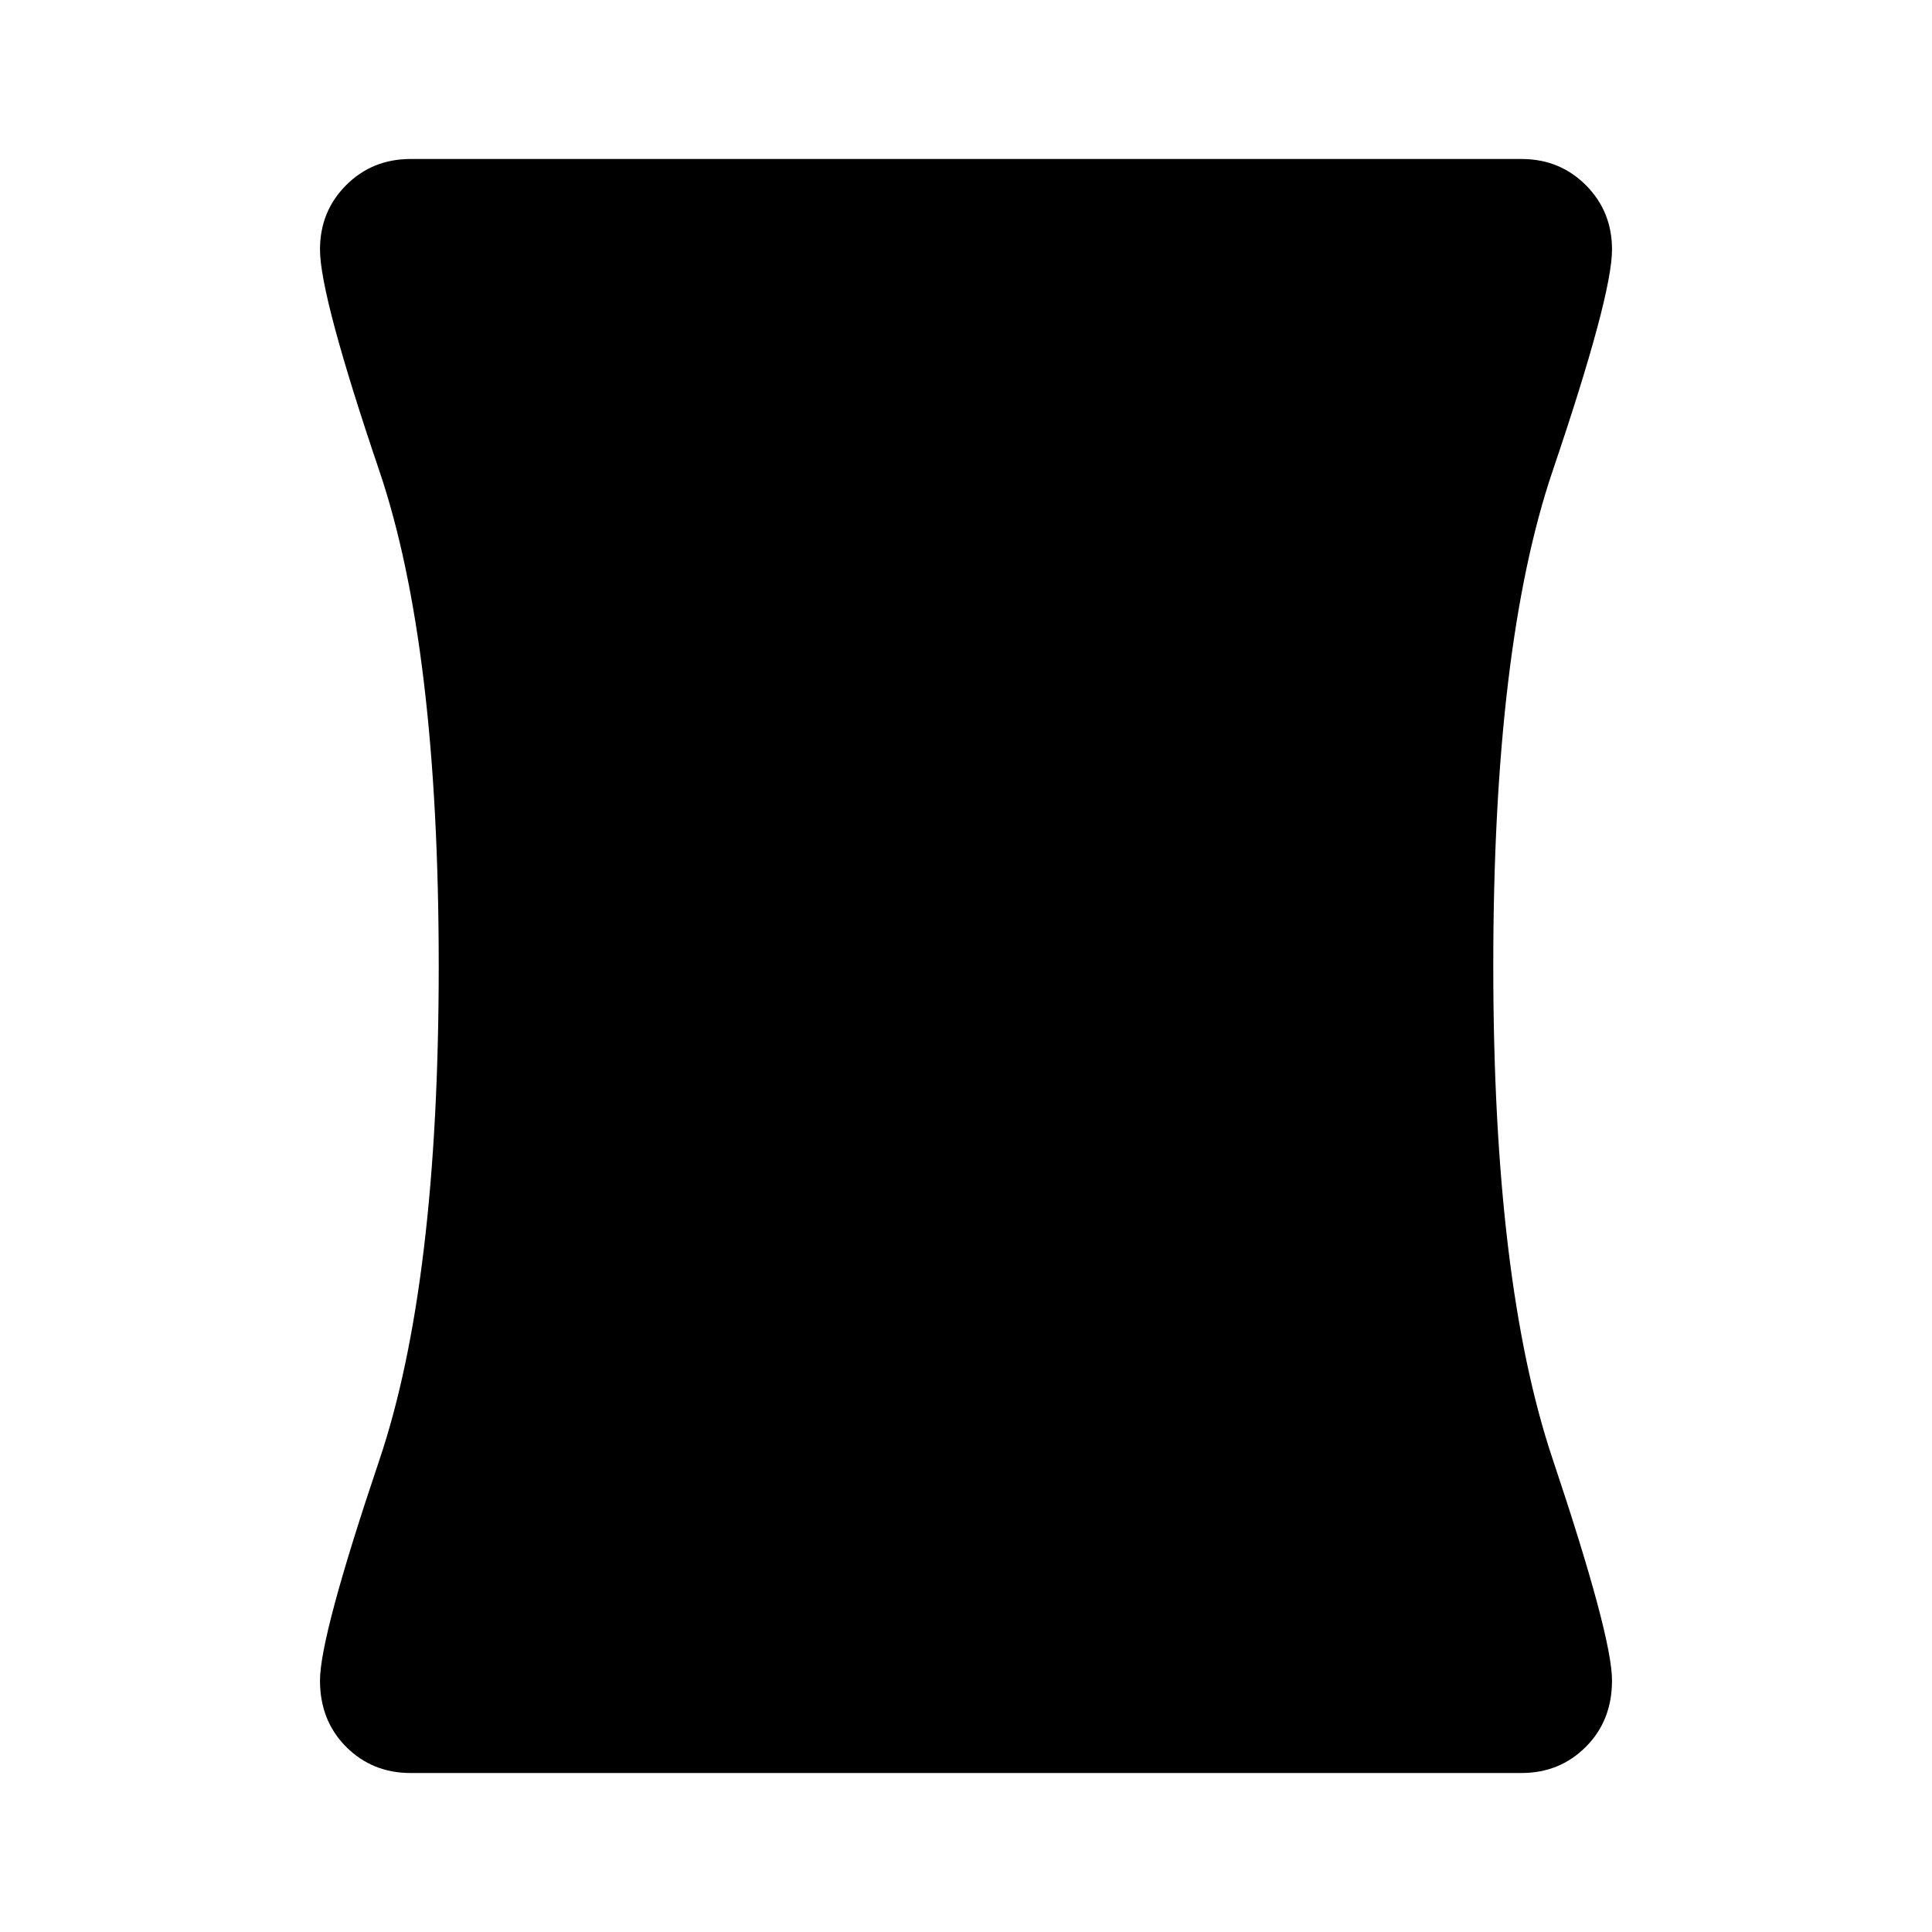 <svg xmlns="http://www.w3.org/2000/svg" height="48" width="48"><path d="M10.2 44.05q-.95 0-1.6-.65-.65-.65-.65-1.65 0-1.1 1.475-5.475T10.9 24q0-7.95-1.475-12.3Q7.95 7.35 7.95 6.2q0-.95.65-1.6.65-.65 1.6-.65h27.6q.95 0 1.6.65.65.65.65 1.6 0 1.15-1.475 5.5T37.1 24q0 7.85 1.475 12.25t1.475 5.5q0 1-.65 1.65-.65.65-1.6.65Z"/></svg>